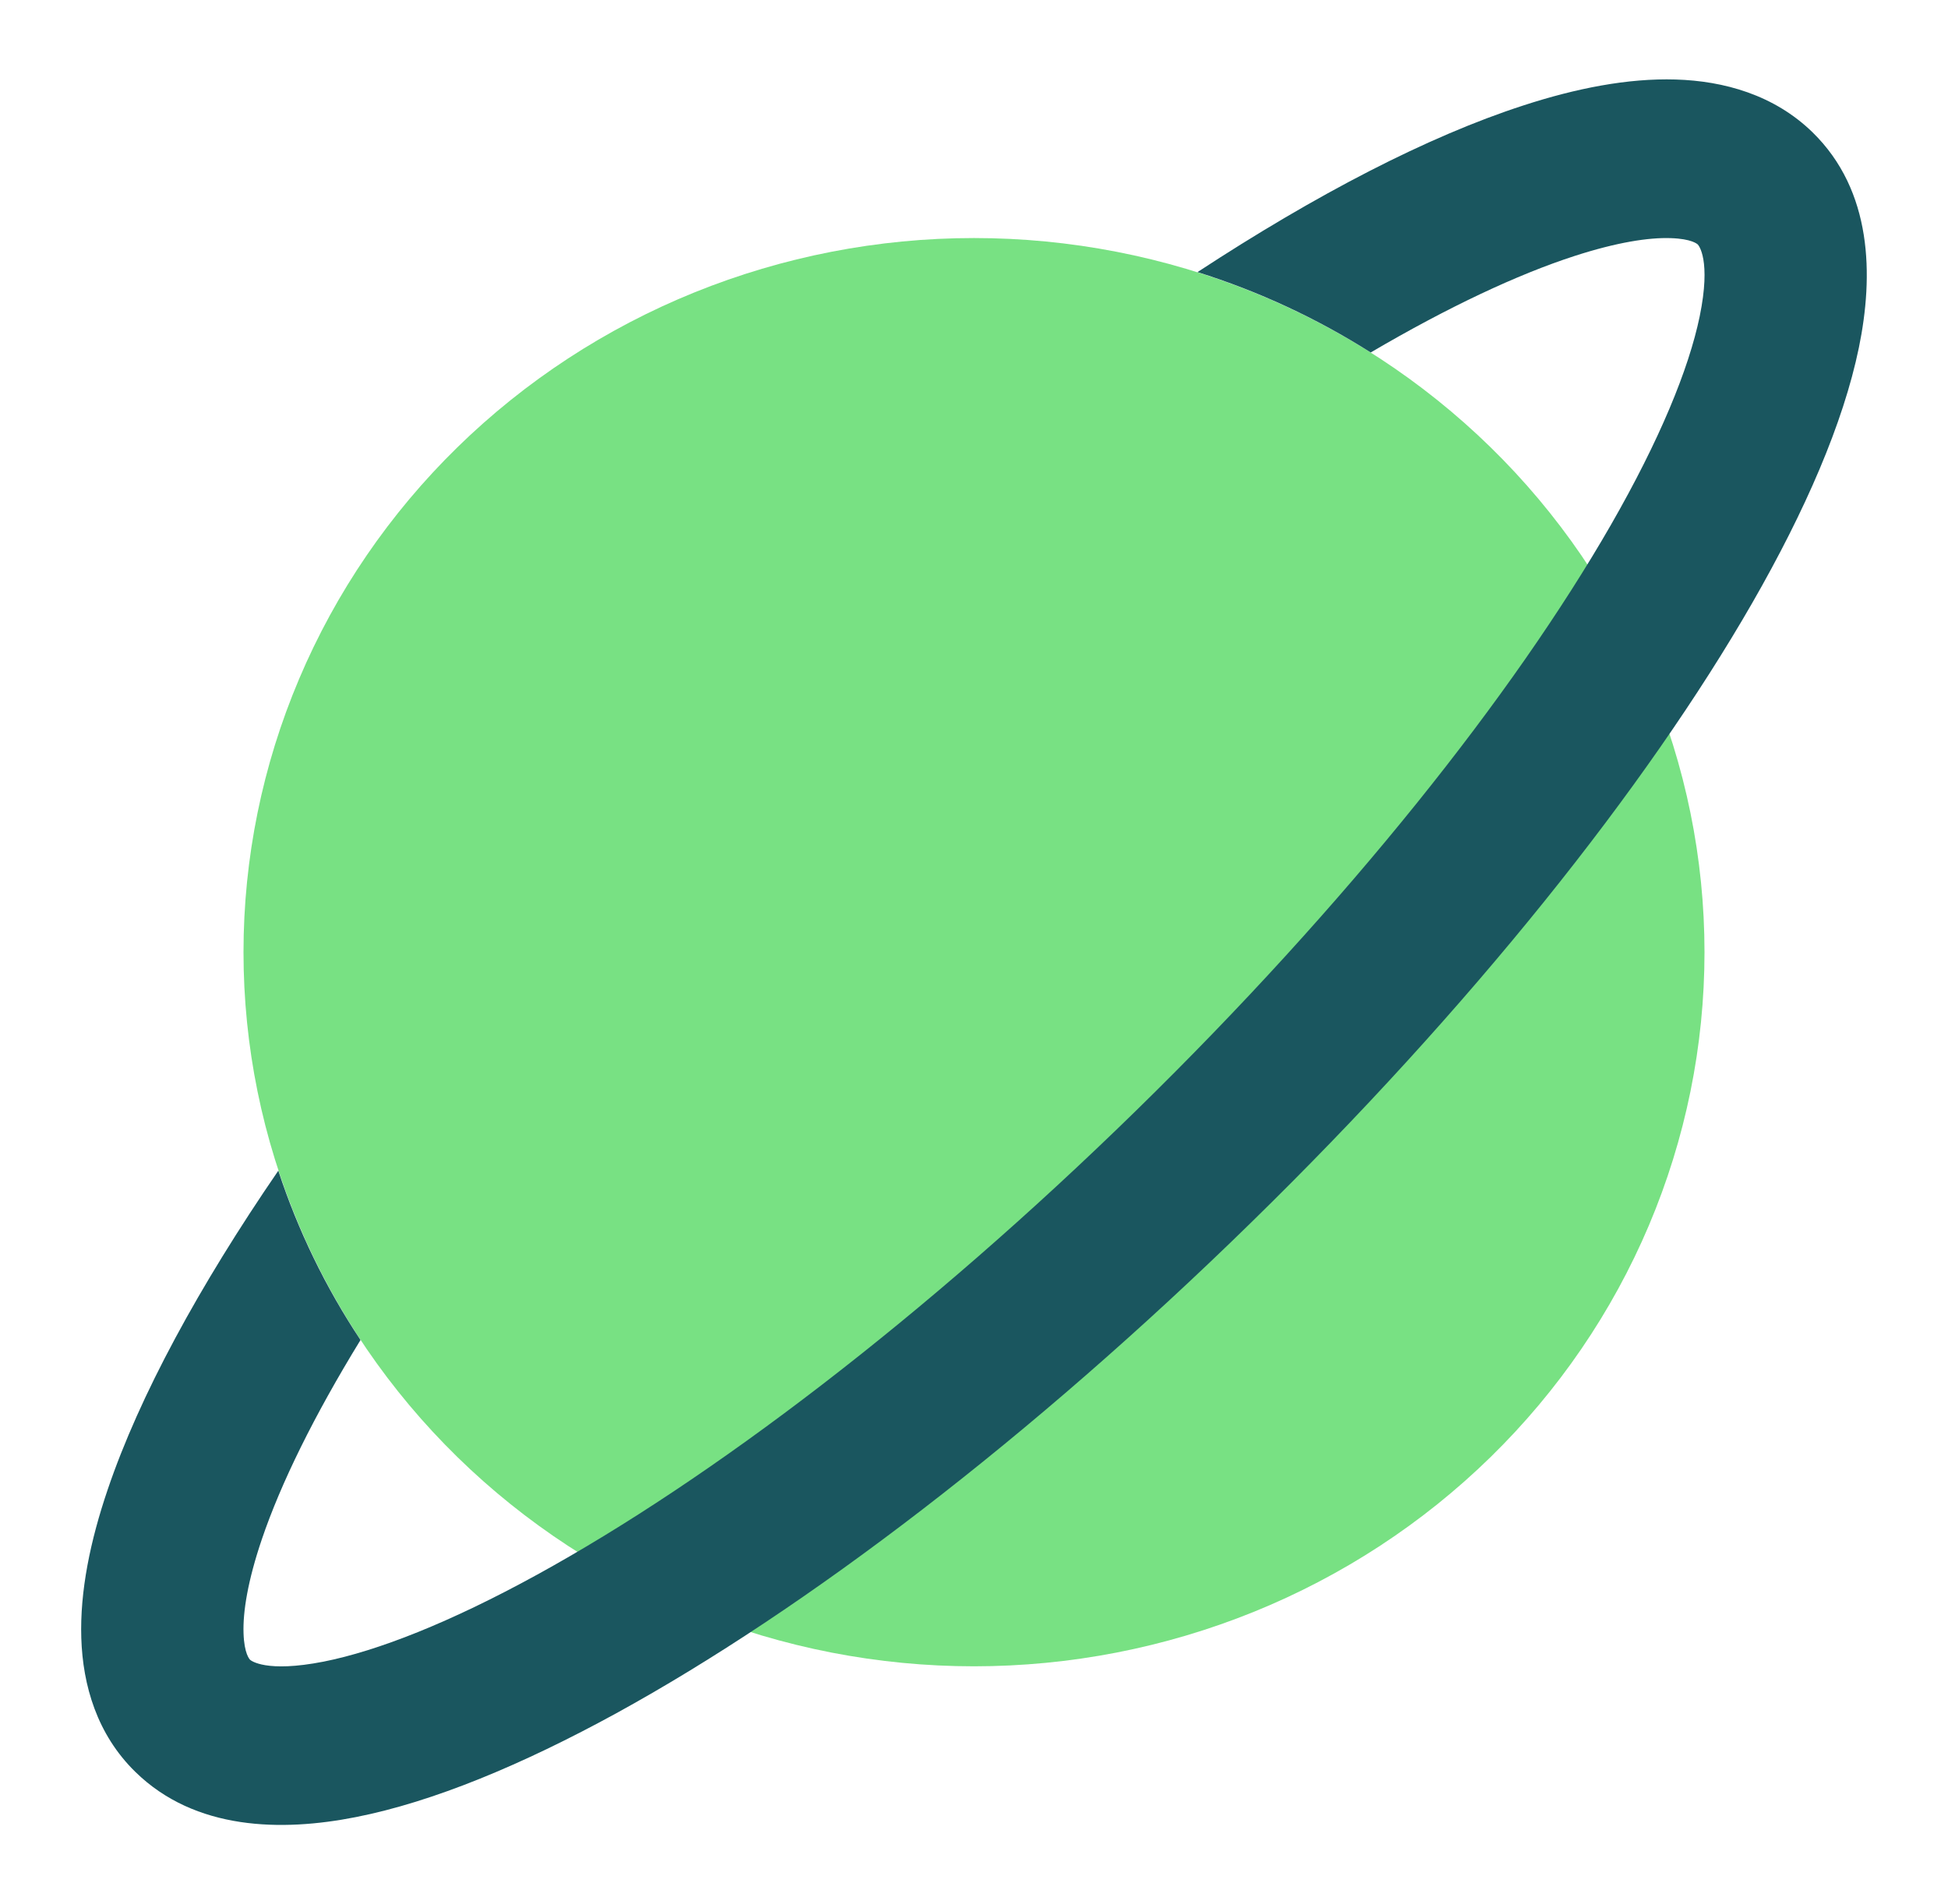 <svg width="45" height="44" viewBox="0 0 45 44" fill="none" xmlns="http://www.w3.org/2000/svg">
<path d="M5.625 22C5.625 24.167 6.061 26.312 6.91 28.314C7.758 30.316 9.001 32.135 10.568 33.667C12.135 35.199 13.995 36.415 16.042 37.244C18.09 38.073 20.284 38.5 22.5 38.5C24.716 38.5 26.91 38.073 28.958 37.244C31.005 36.415 32.865 35.199 34.432 33.667C35.999 32.135 37.242 30.316 38.09 28.314C38.938 26.312 39.375 24.167 39.375 22C39.375 19.833 38.938 17.688 38.09 15.686C37.242 13.684 35.999 11.865 34.432 10.333C32.865 8.801 31.005 7.585 28.958 6.756C26.91 5.927 24.716 5.5 22.5 5.5C20.284 5.5 18.09 5.927 16.042 6.756C13.995 7.585 12.135 8.801 10.568 10.333C9.001 11.865 7.758 13.684 6.91 15.686C6.061 17.688 5.625 19.833 5.625 22Z" fill="#78E183"/>
<path fill-rule="evenodd" clip-rule="evenodd" d="M31.664 8.144C30.42 7.355 29.075 6.73 27.663 6.287C30.401 4.494 32.981 3.152 35.195 2.435C36.406 2.041 37.602 1.804 38.707 1.837C39.822 1.87 40.983 2.191 41.872 3.058C43.256 4.411 43.284 6.365 42.941 8.034C42.579 9.785 41.701 11.801 40.481 13.926C38.026 18.2 33.965 23.298 28.895 28.253C23.827 33.211 18.613 37.182 14.242 39.582C12.067 40.773 10.006 41.633 8.216 41.985C6.509 42.322 4.511 42.295 3.127 40.94C2.24 40.073 1.912 38.938 1.878 37.847C1.844 36.767 2.086 35.598 2.489 34.413C3.223 32.248 4.595 29.724 6.429 27.049C6.883 28.429 7.521 29.745 8.328 30.961C7.254 32.712 6.487 34.272 6.048 35.567C5.724 36.524 5.609 37.24 5.626 37.736C5.641 38.214 5.767 38.339 5.778 38.35C5.797 38.366 6.14 38.654 7.475 38.392C8.724 38.144 10.396 37.488 12.406 36.384C16.4 34.192 21.346 30.45 26.244 25.661C31.141 20.872 34.968 16.036 37.211 12.131C38.339 10.166 39.011 8.531 39.264 7.31C39.532 6.004 39.237 5.667 39.221 5.65C39.209 5.639 39.082 5.517 38.593 5.502C38.086 5.485 37.353 5.597 36.374 5.914C35.051 6.343 33.455 7.093 31.664 8.144Z" fill="#1A565F"/>
</svg>
